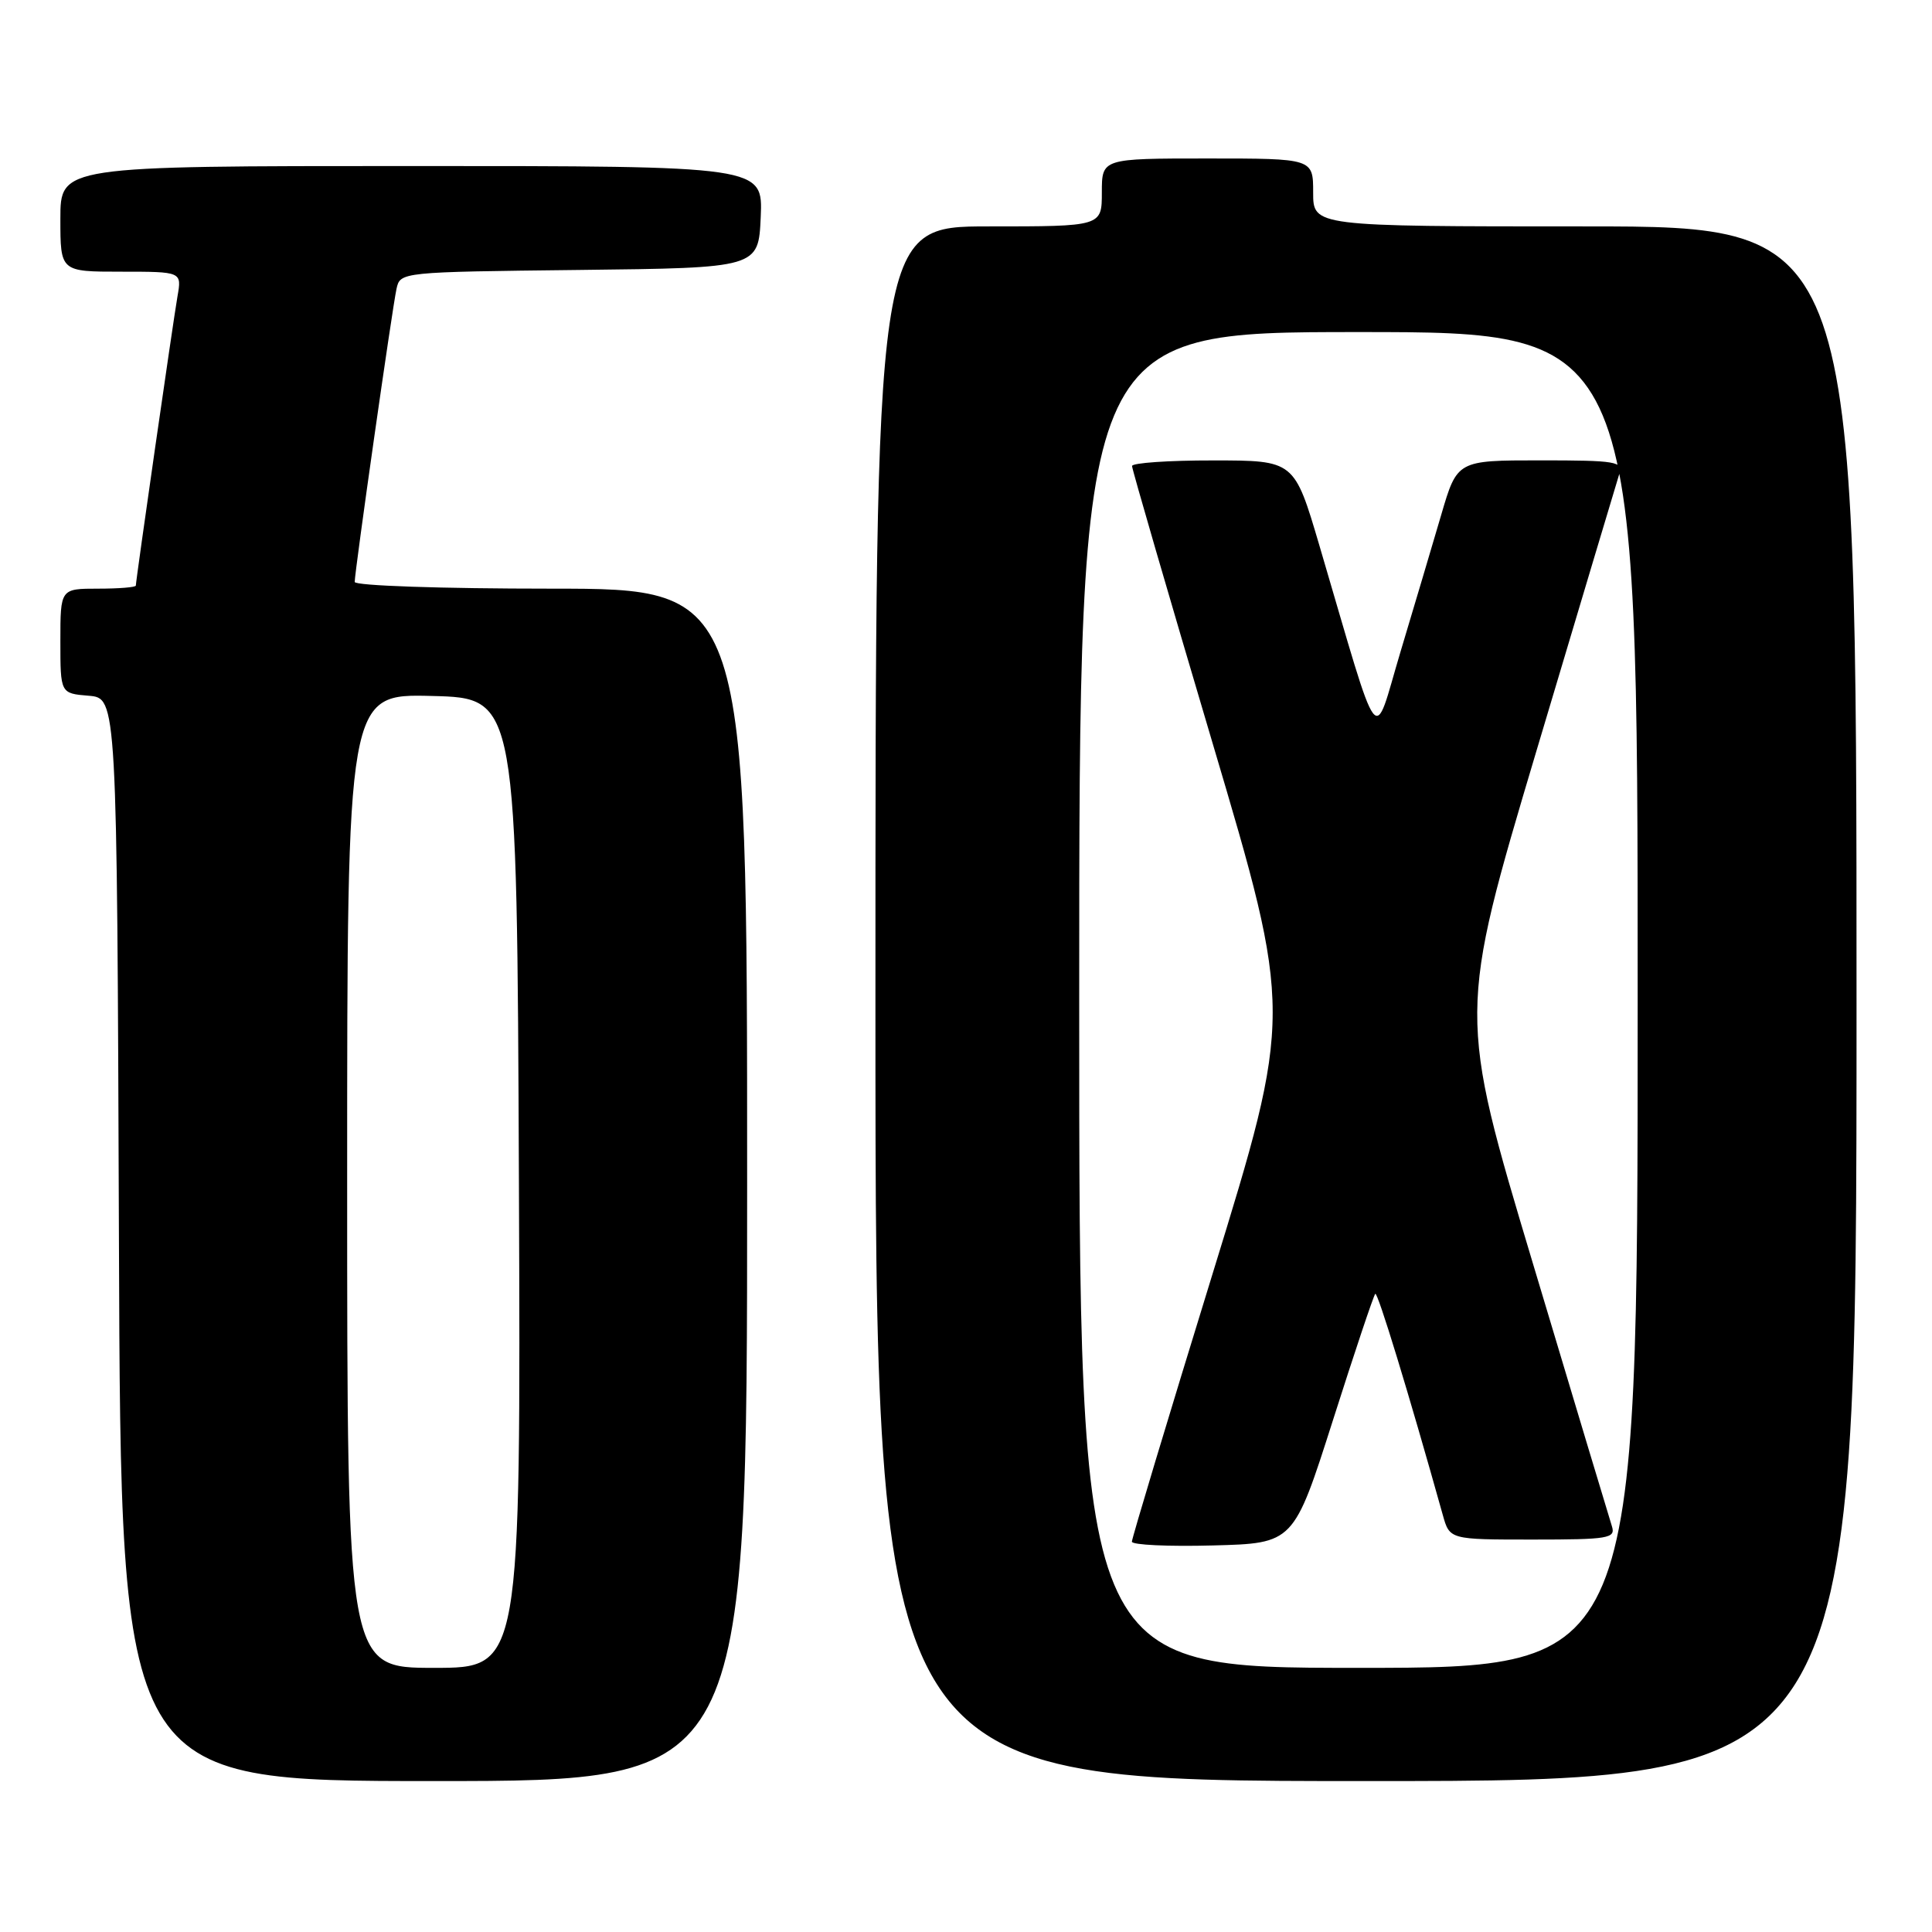 <?xml version="1.0" encoding="UTF-8" standalone="no"?>
<!DOCTYPE svg PUBLIC "-//W3C//DTD SVG 1.1//EN" "http://www.w3.org/Graphics/SVG/1.1/DTD/svg11.dtd" >
<svg xmlns="http://www.w3.org/2000/svg" xmlns:xlink="http://www.w3.org/1999/xlink" version="1.1" viewBox="0 0 256 256">
 <g >
 <path fill="currentColor"
d=" M 99.00 157.00 C 99.00 78.00 99.00 78.00 73.00 78.00 C 58.51 78.00 47.00 77.61 47.00 77.11 C 47.00 75.74 51.98 40.79 52.54 38.27 C 53.03 36.04 53.12 36.04 76.76 35.77 C 100.50 35.50 100.50 35.50 100.80 28.75 C 101.09 22.00 101.09 22.00 54.55 22.00 C 8.00 22.00 8.00 22.00 8.00 29.00 C 8.00 36.00 8.00 36.00 16.05 36.00 C 24.09 36.00 24.09 36.00 23.52 39.25 C 22.93 42.65 18.00 76.89 18.00 77.59 C 18.00 77.82 15.75 78.00 13.00 78.00 C 8.00 78.00 8.00 78.00 8.00 84.94 C 8.00 91.88 8.00 91.88 11.75 92.19 C 15.50 92.50 15.50 92.50 15.76 164.25 C 16.01 236.00 16.01 236.00 57.51 236.00 C 99.00 236.00 99.00 236.00 99.00 157.00 Z  M 246.00 133.00 C 246.00 30.00 246.00 30.00 210.00 30.00 C 174.00 30.00 174.00 30.00 174.00 25.50 C 174.00 21.00 174.00 21.00 160.00 21.00 C 146.00 21.00 146.00 21.00 146.00 25.50 C 146.00 30.00 146.00 30.00 131.00 30.00 C 116.00 30.00 116.00 30.00 116.00 133.00 C 116.00 236.00 116.00 236.00 181.00 236.00 C 246.00 236.00 246.00 236.00 246.00 133.00 Z  M 46.00 156.47 C 46.00 91.93 46.00 91.93 57.25 92.22 C 68.50 92.50 68.50 92.50 68.76 156.75 C 69.01 221.00 69.01 221.00 57.51 221.00 C 46.00 221.00 46.00 221.00 46.00 156.47 Z  M 143.00 132.50 C 143.00 44.00 143.00 44.00 180.00 44.00 C 217.00 44.00 217.00 44.00 217.00 132.50 C 217.00 221.00 217.00 221.00 180.00 221.00 C 143.00 221.00 143.00 221.00 143.00 132.50 Z  M 176.63 188.16 C 179.49 179.18 182.01 171.65 182.23 171.44 C 182.54 171.12 186.64 184.52 191.18 200.75 C 192.09 204.00 192.09 204.00 203.11 204.00 C 213.15 204.00 214.09 203.84 213.59 202.25 C 213.28 201.29 208.57 185.61 203.12 167.42 C 193.20 134.34 193.20 134.34 203.61 99.42 C 209.34 80.21 214.28 63.71 214.58 62.75 C 215.09 61.16 214.15 61.00 204.11 61.00 C 193.08 61.00 193.08 61.00 190.96 68.25 C 189.79 72.24 187.36 80.41 185.56 86.41 C 181.87 98.72 183.09 100.32 174.82 72.26 C 171.50 61.01 171.50 61.01 160.75 61.01 C 154.84 61.00 150.00 61.34 150.00 61.75 C 150.00 62.16 154.79 78.65 160.65 98.39 C 171.30 134.29 171.30 134.29 160.64 168.89 C 154.77 187.93 149.98 203.85 149.98 204.28 C 149.99 204.71 154.82 204.94 160.71 204.78 C 171.42 204.50 171.42 204.50 176.63 188.16 Z "/>
</g>
</svg>